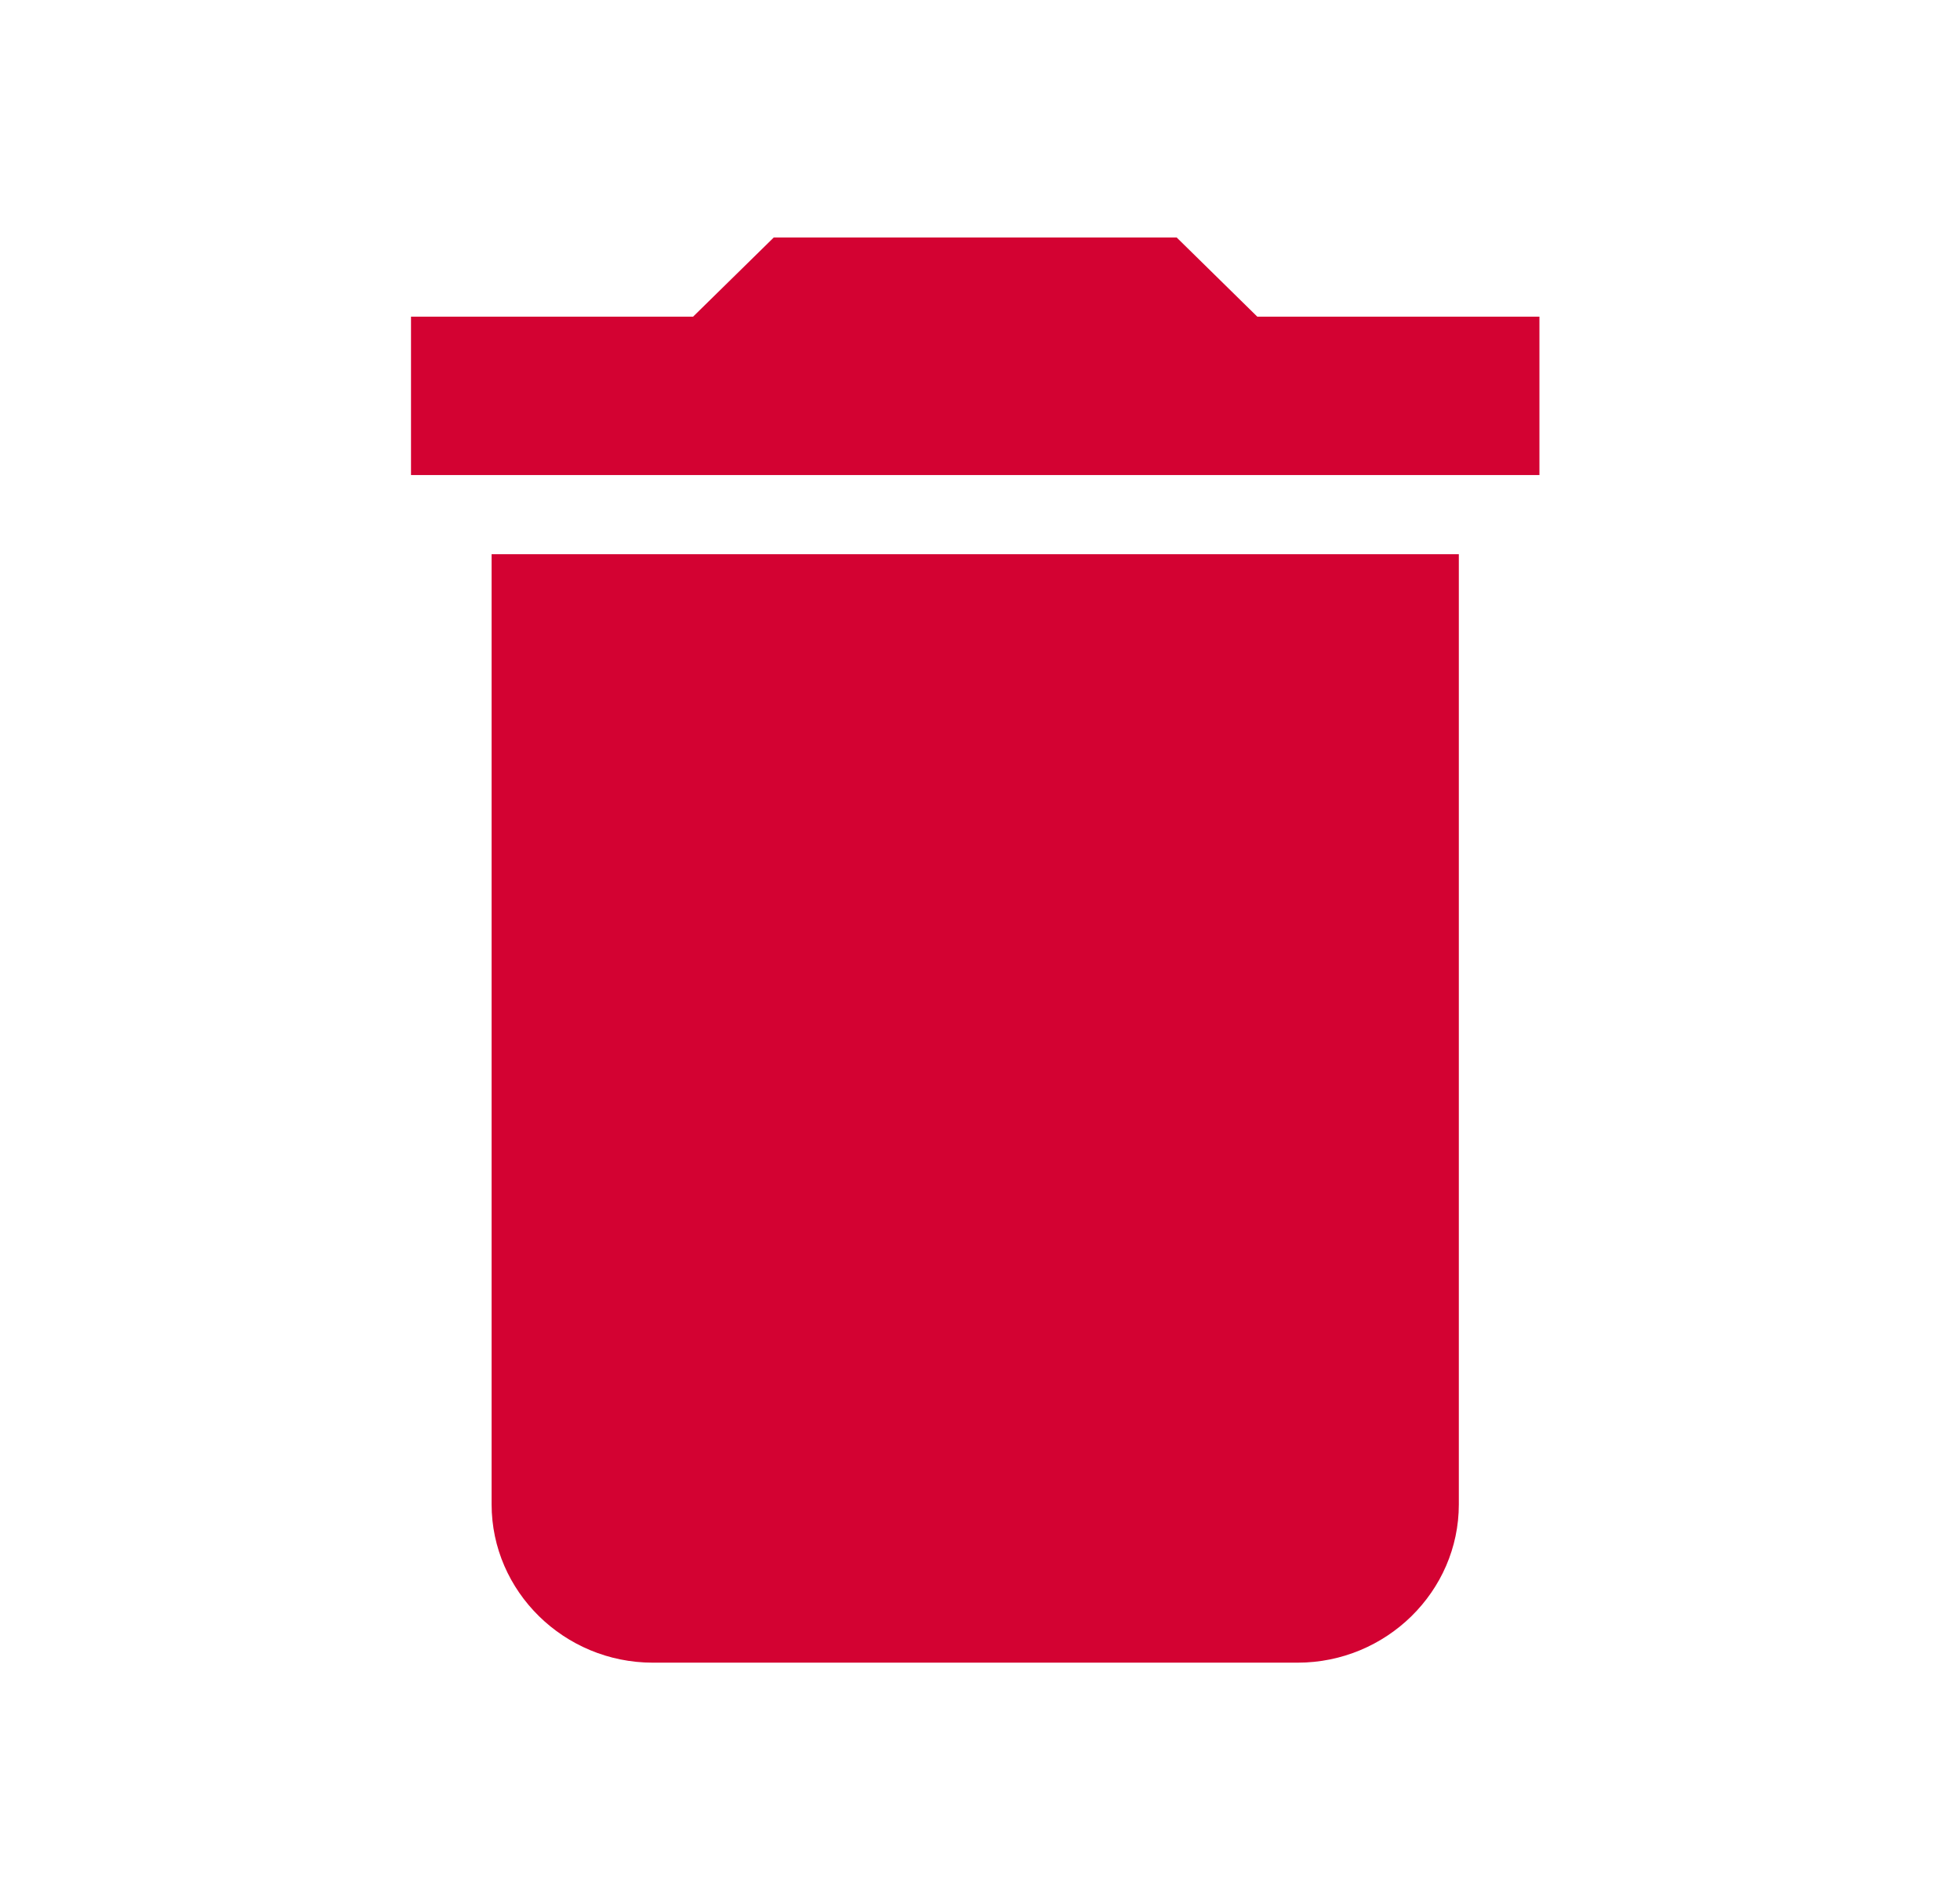 <svg width="33" height="32" viewBox="0 0 33 32" fill="#D30232" xmlns="http://www.w3.org/2000/svg">
    <path d="M8.277 25.334C8.277 26.8 9.498 28 10.991 28H21.848C23.341 28 24.562 26.8 24.562 25.334V9.333H8.277V25.334ZM25.919 5.333H21.169L19.812 4H13.027L11.669 5.333H6.92V8H25.919V5.333Z" />
</svg>
